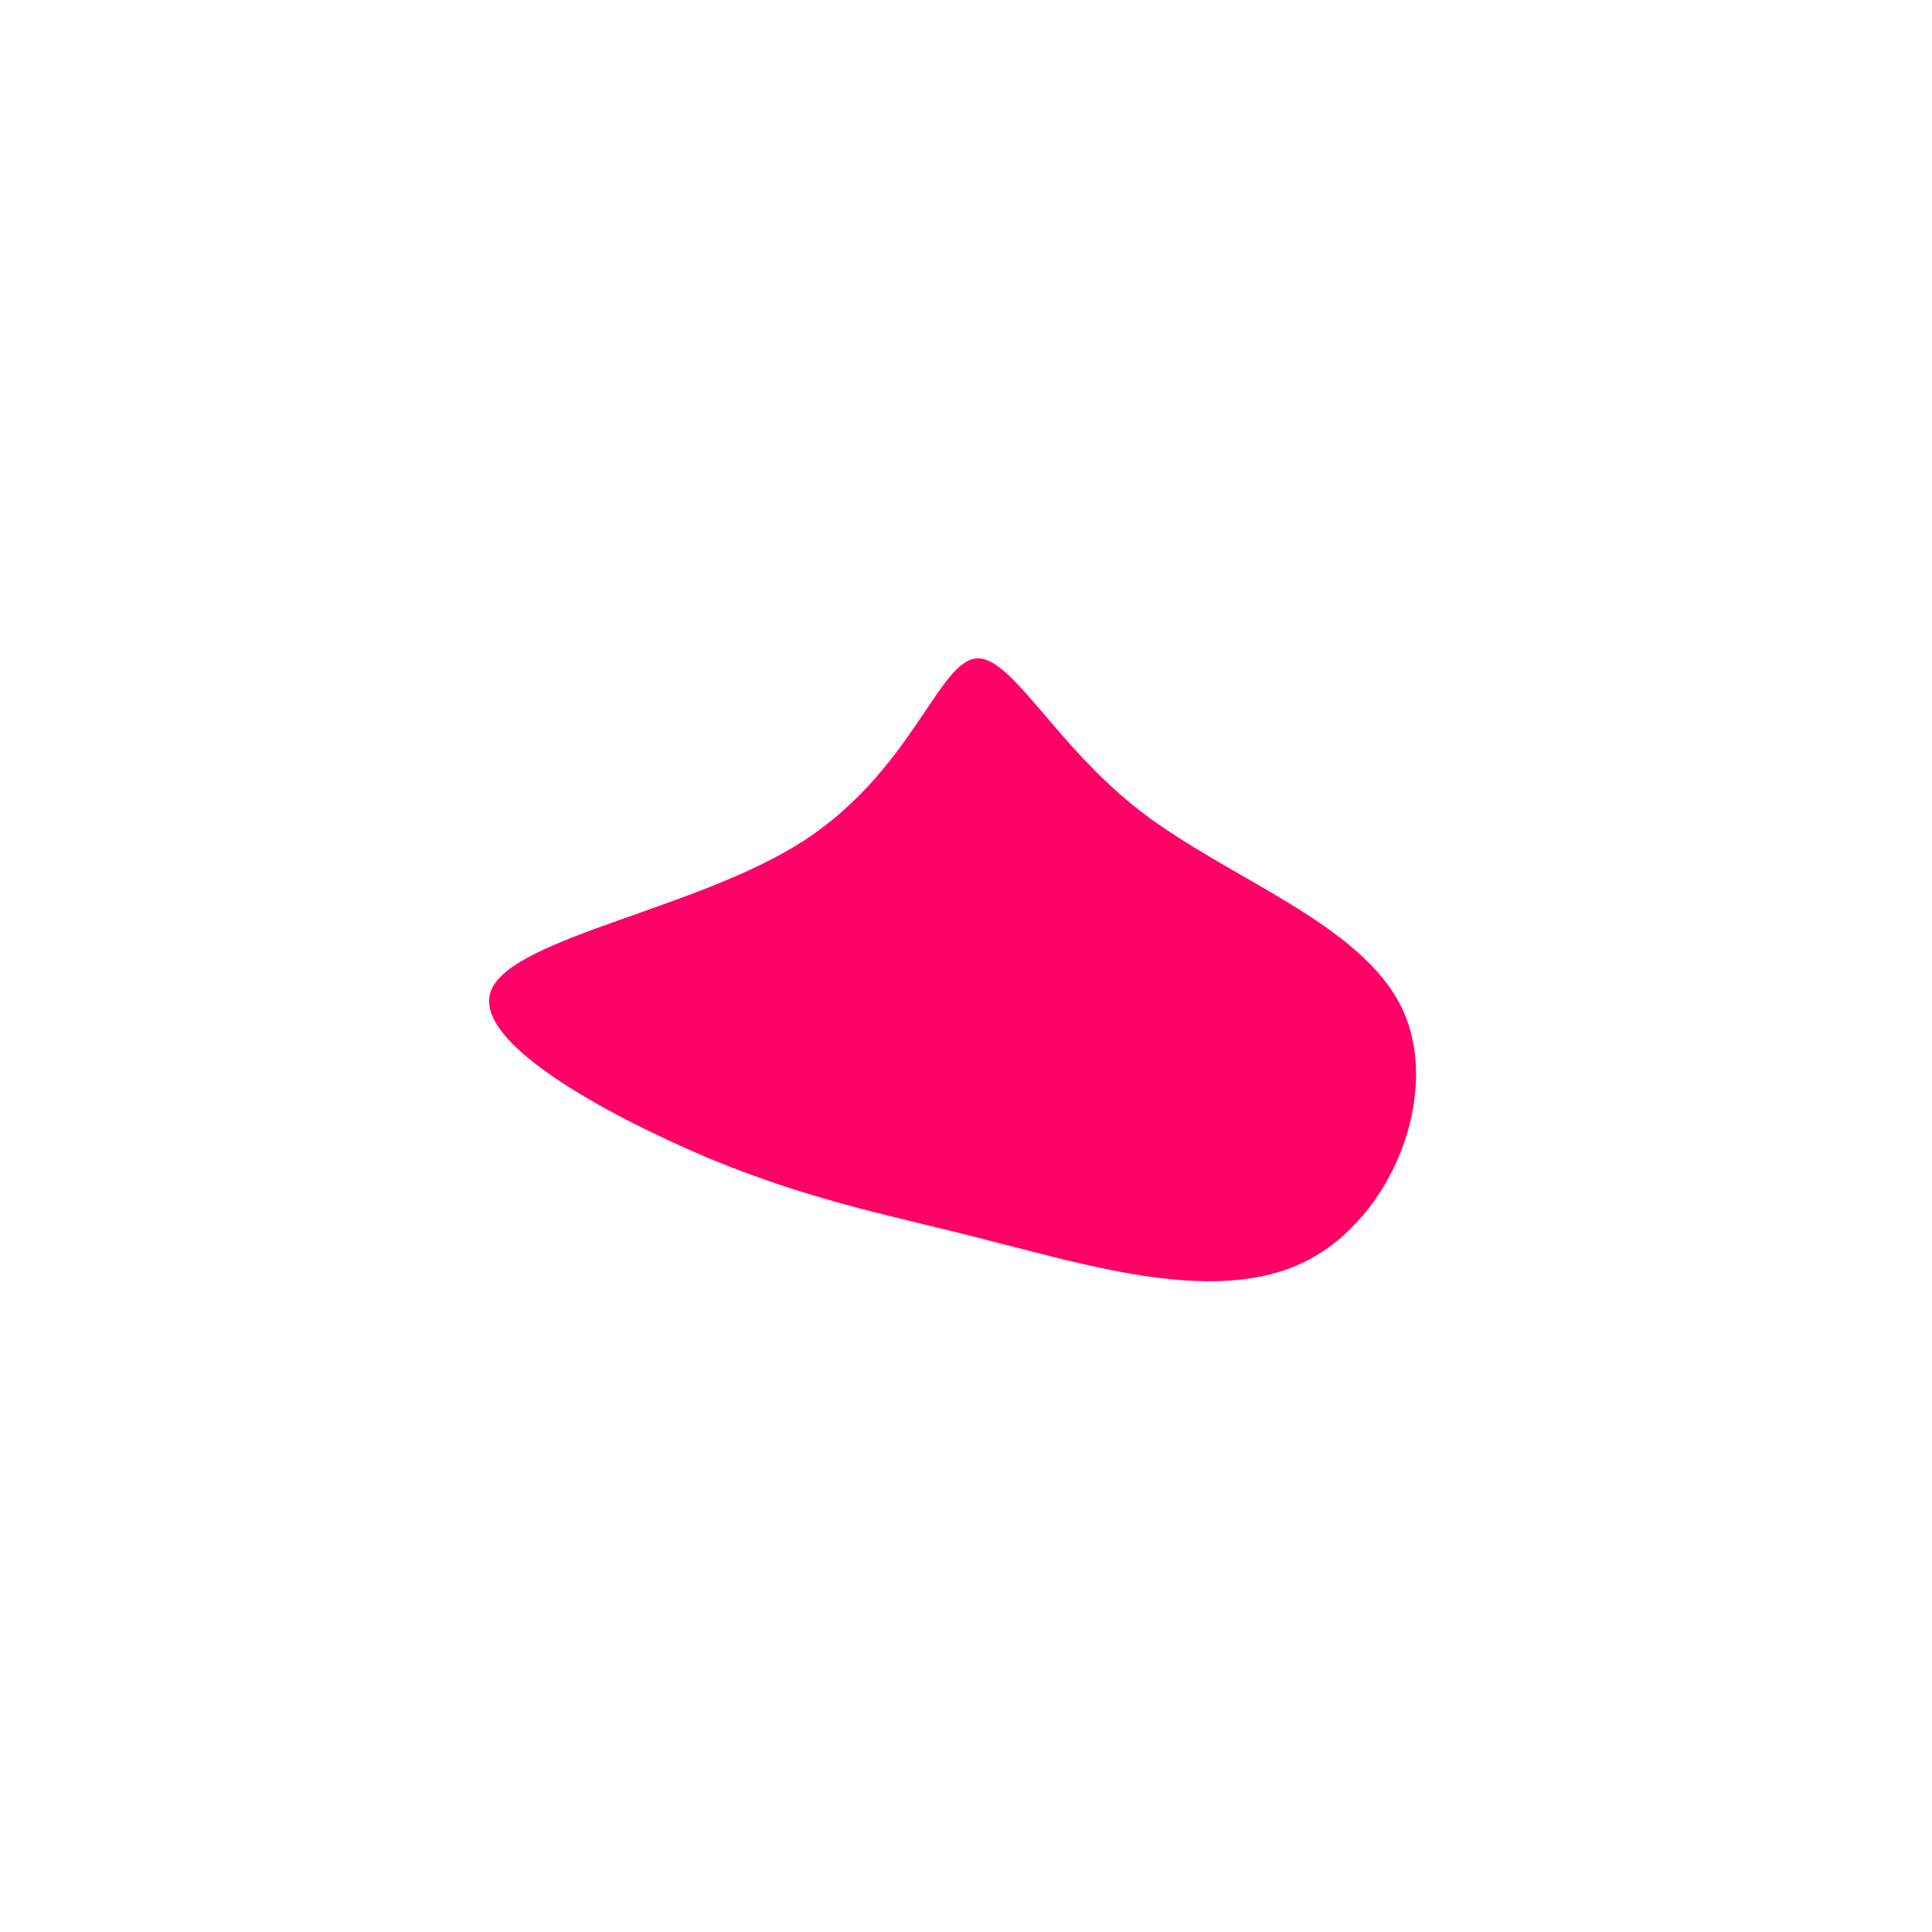 <?xml version="1.0" standalone="no"?>
<svg viewBox="0 0 200 200" xmlns="http://www.w3.org/2000/svg">
  <path fill="#FF0066" d="M18.1,-16C27.2,-9,40.8,-4.5,45.1,4.3C49.3,13,44.2,26.1,35.1,30.6C26.1,35.1,13,31.1,2.7,28.5C-7.7,25.8,-15.4,24.5,-26.4,20C-37.3,15.4,-51.5,7.7,-49.1,2.4C-46.7,-3,-27.8,-5.9,-16.9,-12.9C-5.9,-20,-3,-31,0.8,-31.8C4.5,-32.6,9,-23,18.1,-16Z" transform="translate(100 100)" />
</svg>
